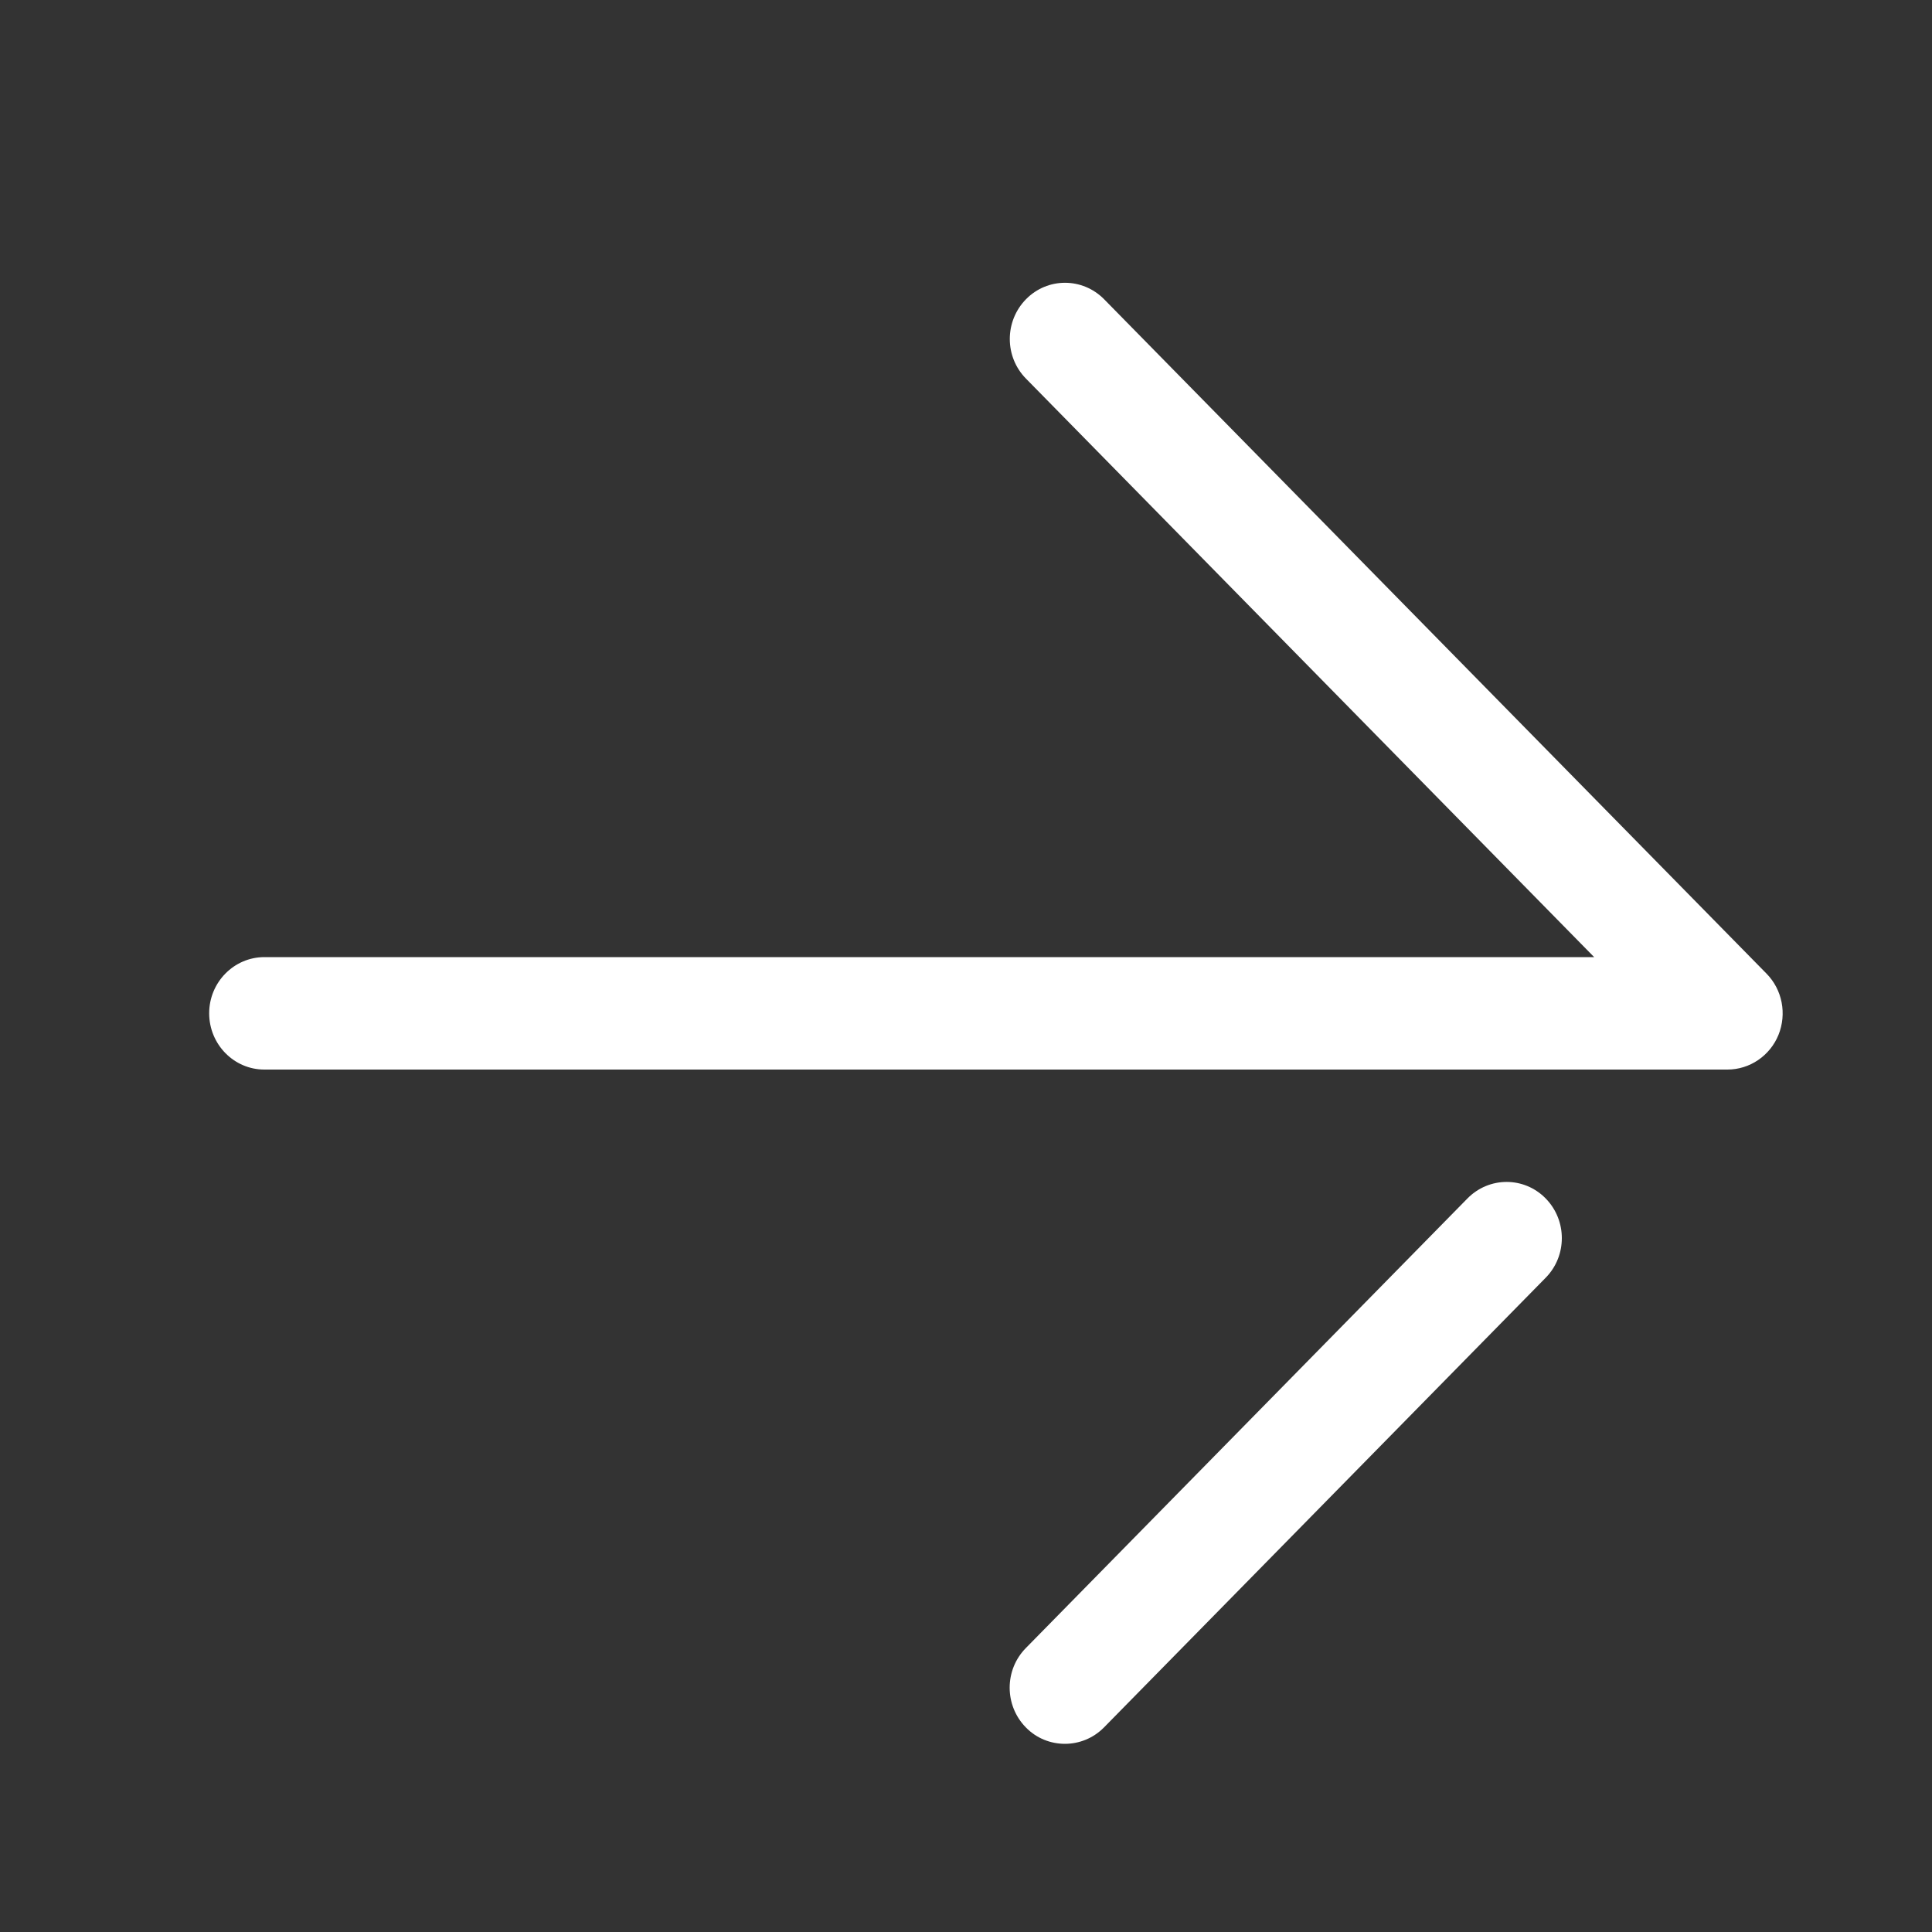 <svg width="15" height="15" viewBox="0 0 15 15" fill="none" xmlns="http://www.w3.org/2000/svg">
<rect x="0" y="0" width="15" height="15" fill="#333333" stroke="none"/>
<g id="392526_arrow_left_icon 1" clip-path="url(#clip0_214_361)">
<g id="Group">
<g id="Group_2">
<path id="Vector" d="M2.052 8.304H13.412C13.585 8.304 13.742 8.197 13.808 8.035C13.874 7.871 13.838 7.684 13.715 7.559L8.572 2.323C8.404 2.153 8.133 2.153 7.966 2.323C7.798 2.494 7.798 2.77 7.966 2.94L12.377 7.431H2.053C1.816 7.431 1.624 7.627 1.624 7.867C1.624 8.108 1.816 8.304 2.052 8.304Z" fill="white"/>
</g>
<g id="Group_3">
<path id="Vector_2" d="M8.268 13.539C8.377 13.539 8.487 13.497 8.571 13.412L12 9.921C12.168 9.751 12.168 9.475 12 9.304C11.833 9.134 11.562 9.134 11.394 9.304L7.965 12.795C7.797 12.965 7.797 13.241 7.965 13.412C8.048 13.497 8.158 13.539 8.268 13.539Z" fill="white"/>
</g>
</g>
</g>
<defs>
<clipPath id="clip0_214_361">
<rect width="13.962" height="13.962" fill="white" transform="matrix(-1 0 0 1 14.713 0.887)"/>
</clipPath>
</defs>
</svg>
